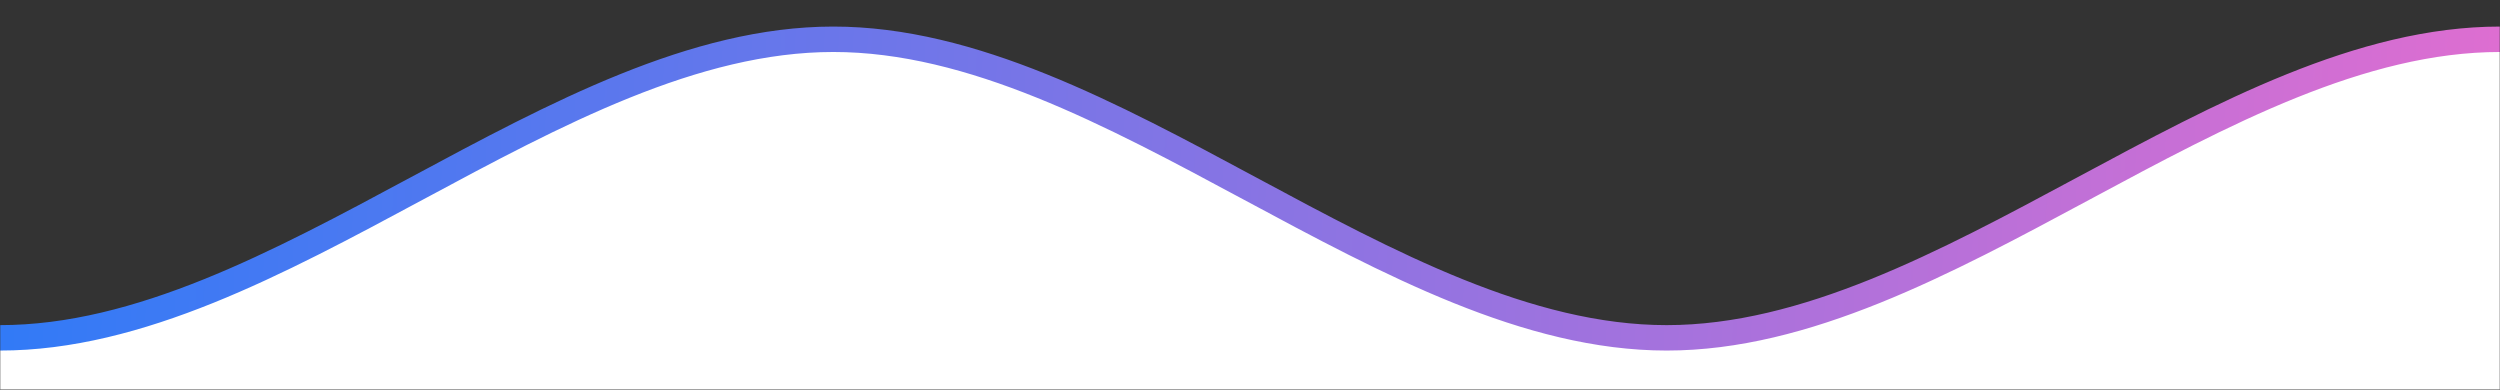 <svg width="1180" height="184" viewBox="0 0 1180 184" fill="none" xmlns="http://www.w3.org/2000/svg">
<rect x="0" y="0" width="1180" height="184" fill="#333333" stroke="none"/>
<mask id="mask0_2825_36" style="mask-type:alpha" maskUnits="userSpaceOnUse" x="0" y="0" width="1180" height="184">
<rect width="1180" height="184" fill="#D9D9D9"/>
</mask>
<g mask="url(#mask0_2825_36)">
<path d="M-393.333 318C-721.111 268.09 -458.889 44.961 -393.333 18.538C-327.778 -7.885 -131.111 159.461 0 159.461C131.111 159.461 262.222 18.538 393.333 18.538C524.445 18.538 655.556 159.461 786.667 159.461C917.778 159.461 1048.89 18.538 1180 18.538C1311.11 18.538 1507.78 109.551 1573.33 159.461C1638.89 209.372 1901.11 291.577 1573.33 318" fill="white"/>
<path d="M-393.333 18.538C-327.778 42.025 -131.111 159.461 -3.17848e-05 159.461C131.111 159.461 262.222 18.538 393.333 18.538C524.444 18.538 655.556 159.461 786.667 159.461C917.778 159.461 1048.89 18.538 1180 18.538C1311.11 18.538 1507.78 135.974 1573.33 159.461" stroke="url(#paint0_linear_2825_36)" stroke-width="12" stroke-linecap="round" stroke-linejoin="round"/>
</g>
<defs>
<linearGradient id="paint0_linear_2825_36" x1="-42.661" y1="118.5" x2="1225.09" y2="179.087" gradientUnits="userSpaceOnUse">
<stop stop-color="#2B7BF8"/>
<stop offset="1" stop-color="#E56DCF"/>
</linearGradient>
</defs>
</svg>
